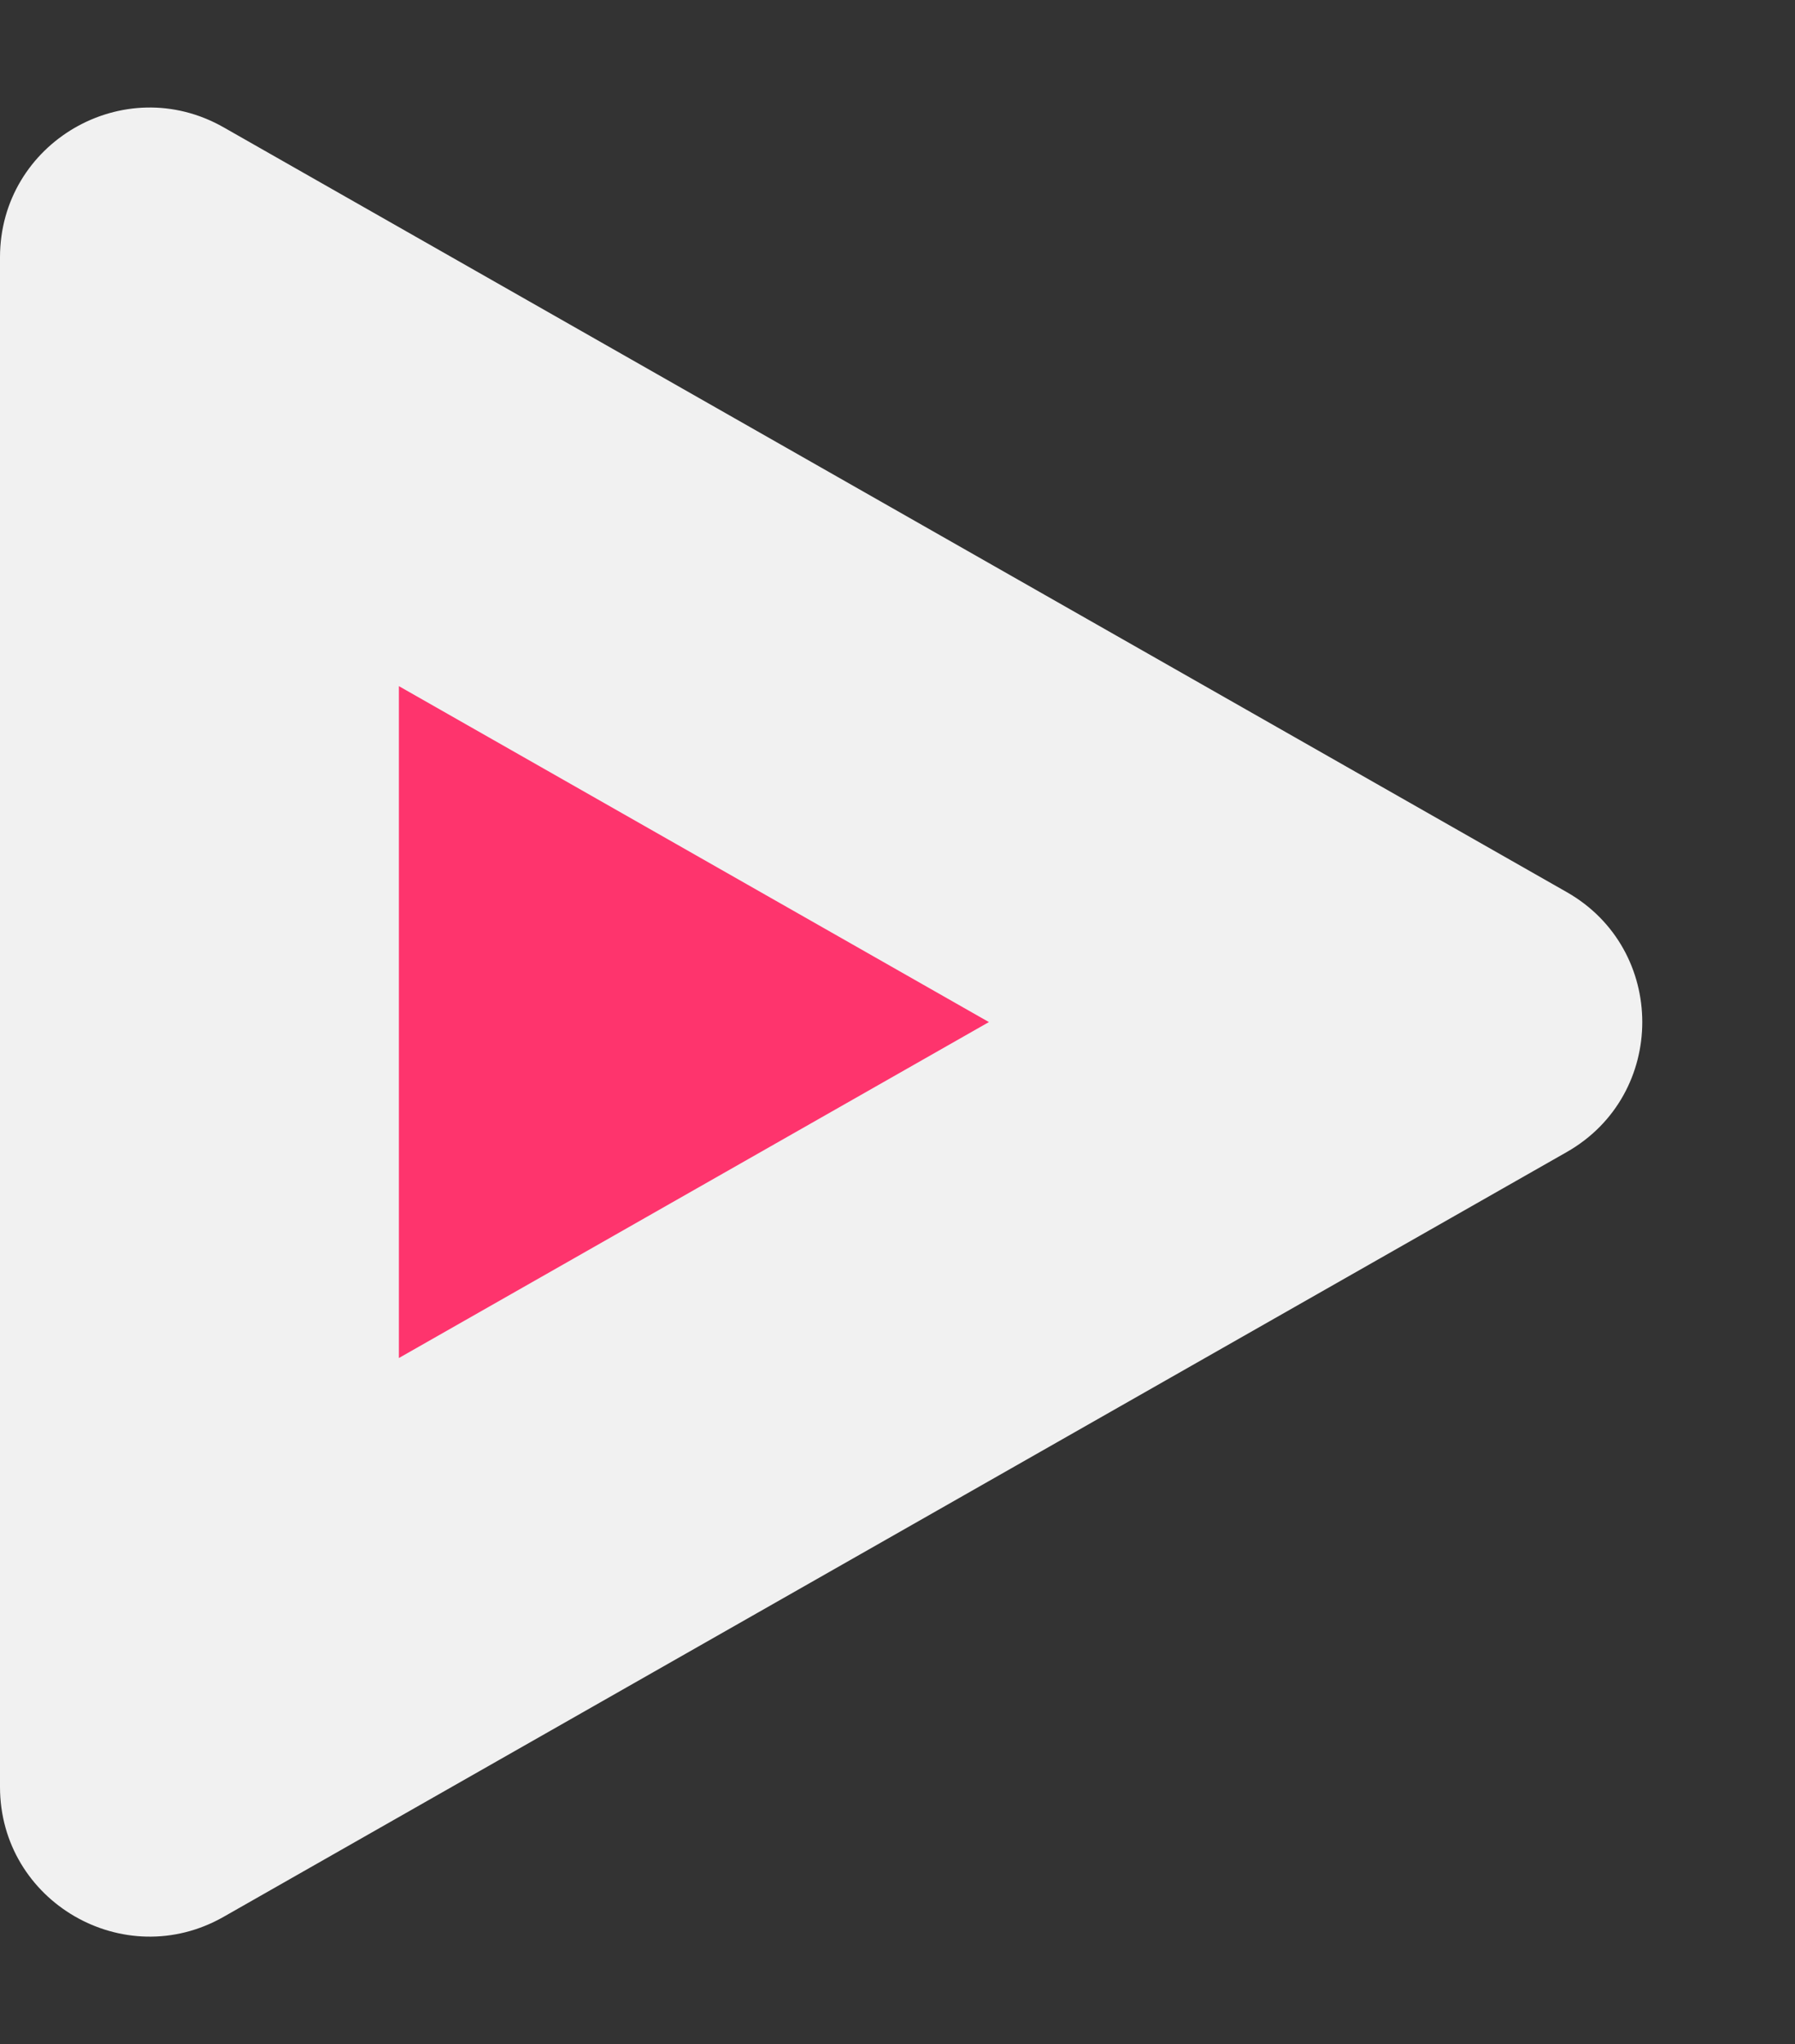 <svg id="Component_4_1" data-name="Component 4 – 1" xmlns="http://www.w3.org/2000/svg" width="36" height="41" viewBox="0 0 36 41">
  <rect x="0" y="0" width="36" height="41" fill="#333333" stroke="none"/>
  <g id="Polygon_2" data-name="Polygon 2" transform="translate(36) rotate(90)" fill="#fe346d" stroke-linecap="round">
    <path d="M 34.119 32 L 6.881 32 L 20.5 8.083 L 34.119 32 Z" stroke="none"/>
    <path d="M 20.5 16.167 L 13.762 28 L 27.238 28 L 20.5 16.167 M 20.5 3.063 C 21.516 3.063 22.532 3.568 23.107 4.578 L 38.446 31.515 C 39.585 33.515 38.141 36 35.839 36 L 5.161 36 C 2.859 36 1.415 33.515 2.554 31.515 L 17.893 4.578 C 18.468 3.568 19.484 3.063 20.5 3.063 Z" stroke="none" fill="#f1f1f1"/>
  </g>
</svg>
